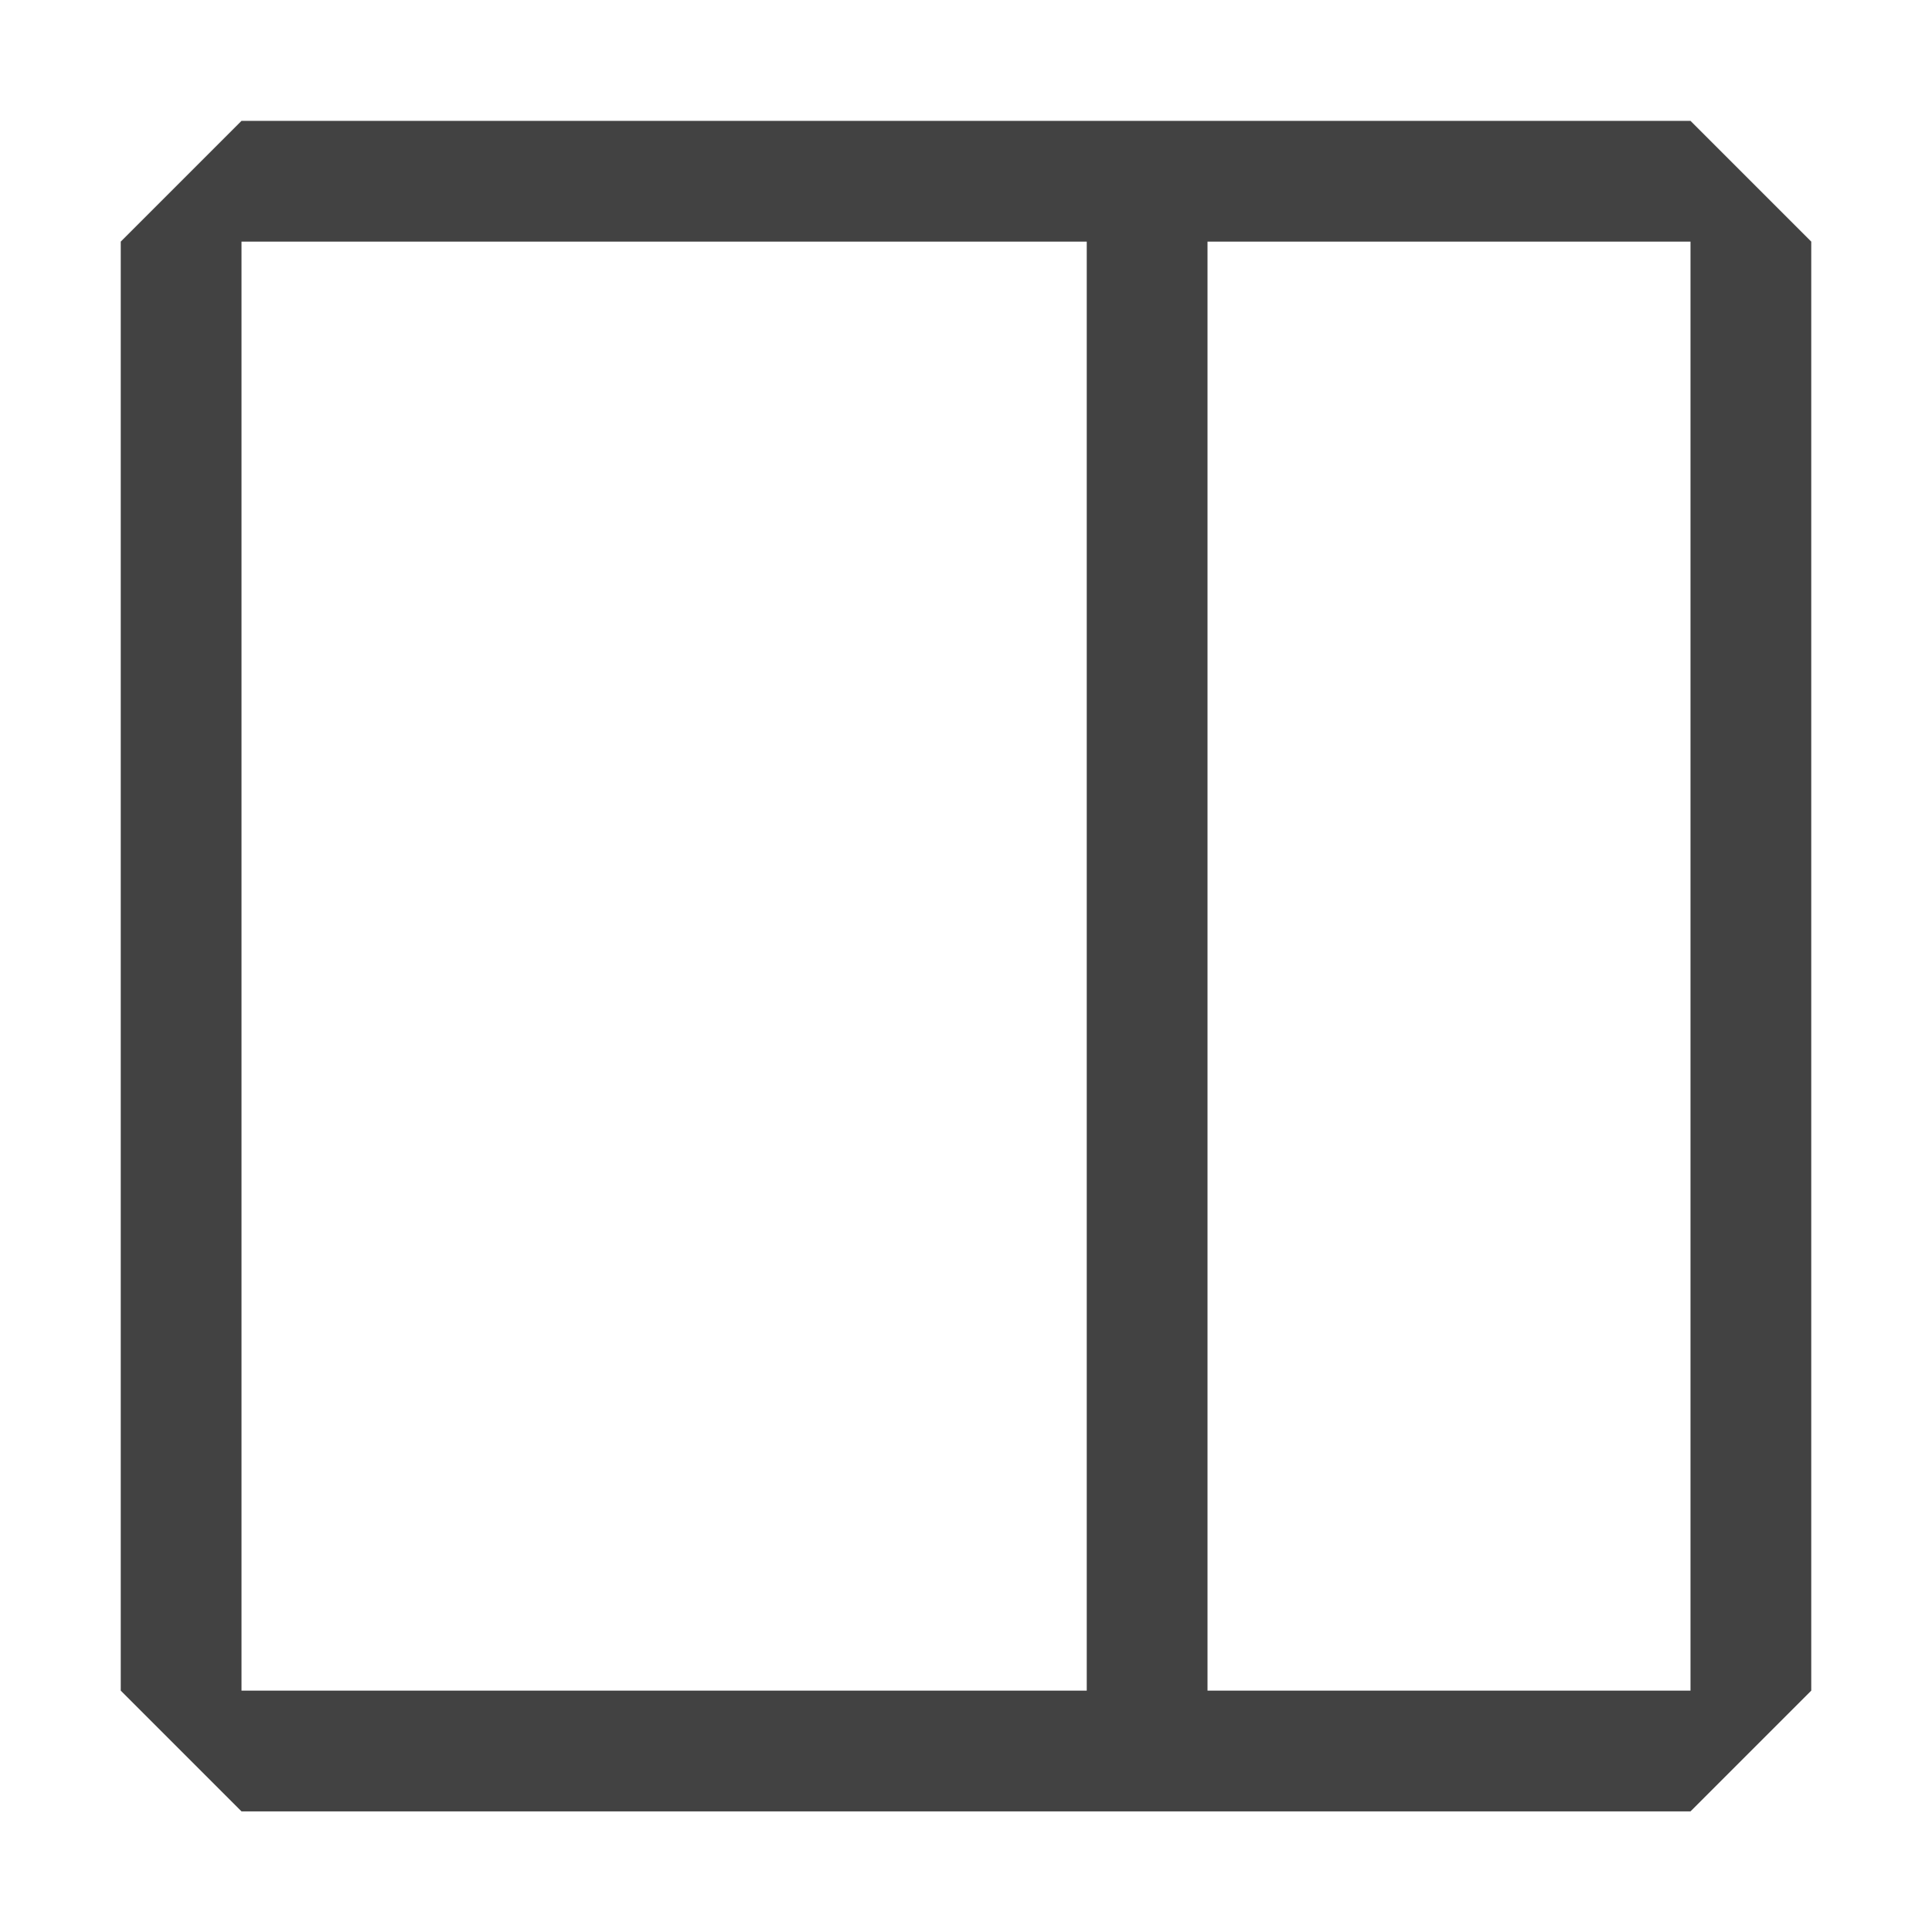 <svg width="16" height="16" viewBox="0 0 16 16" xmlns="http://www.w3.org/2000/svg" fill="#424242"><path d="M2 1.001L1 2.001V14.001L2 15.001H14L15 14.001V2.001L14 1.001H2ZM2 14.001V2.001H9V14.001H2ZM10 14.001V2.001H14V14.001H10Z"/></svg>